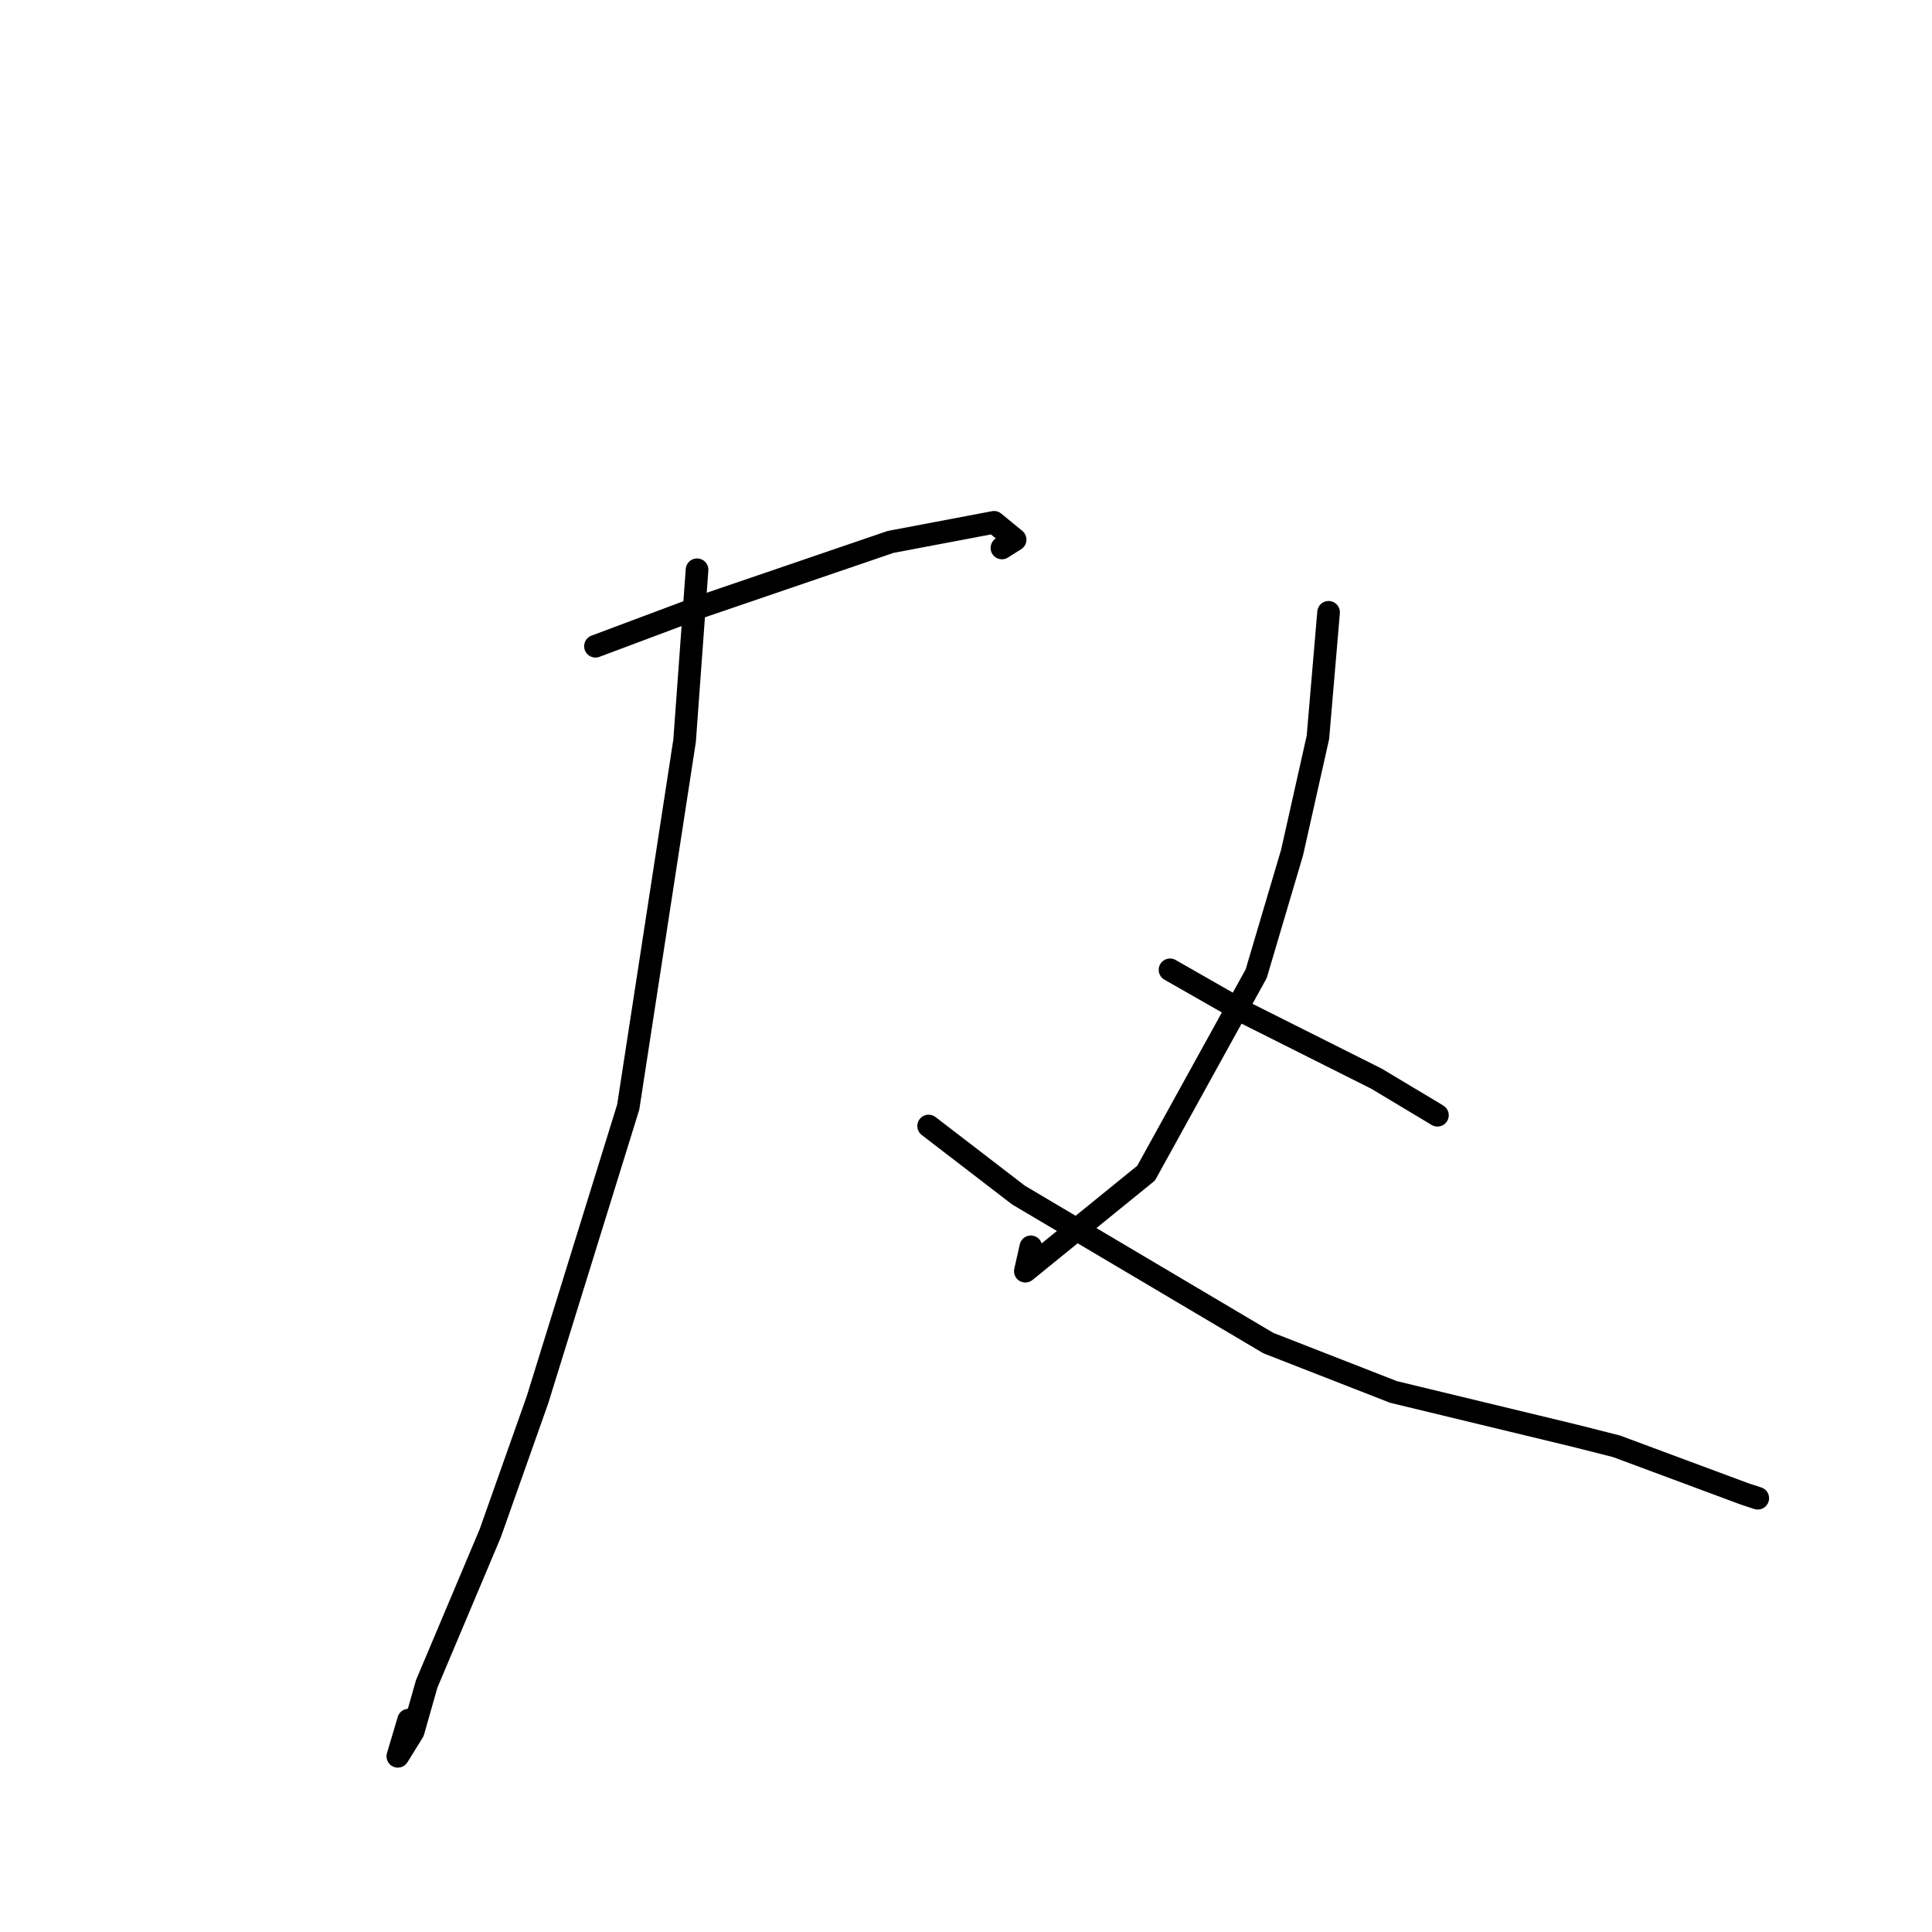 <?xml version="1.0" standalone="no"?>
    <svg width="256" height="256" xmlns="http://www.w3.org/2000/svg" version="1.1">
    <polyline stroke="black" stroke-width="3" stroke-linecap="round" fill="transparent" stroke-linejoin="round" points="78.902 85.63 92.96 80.363 118.006 71.808 131.717 69.211 134.509 71.503 132.761 72.608 " />
        <polyline stroke="black" stroke-width="3" stroke-linecap="round" fill="transparent" stroke-linejoin="round" points="92.362 75.496 90.713 98.148 83.243 146.693 71.221 185.473 64.95 203.188 56.533 223.143 54.745 229.437 52.714 232.72 54.142 227.921 " />
        <polyline stroke="black" stroke-width="3" stroke-linecap="round" fill="transparent" stroke-linejoin="round" points="123.049 149.203 134.962 158.358 168.062 177.965 184.66 184.446 208.629 190.232 214.197 191.642 231.162 197.949 232.781 198.479 232.912 198.522 " />
        <polyline stroke="black" stroke-width="3" stroke-linecap="round" fill="transparent" stroke-linejoin="round" points="176.044 81.134 174.63 97.71 171.207 112.964 166.452 129.019 151.863 155.45 135.864 168.439 136.592 165.211 " />
        <polyline stroke="black" stroke-width="3" stroke-linecap="round" fill="transparent" stroke-linejoin="round" points="155.034 128.507 165.108 134.26 182.403 142.937 189.864 147.41 190.467 147.776 " />
        </svg>